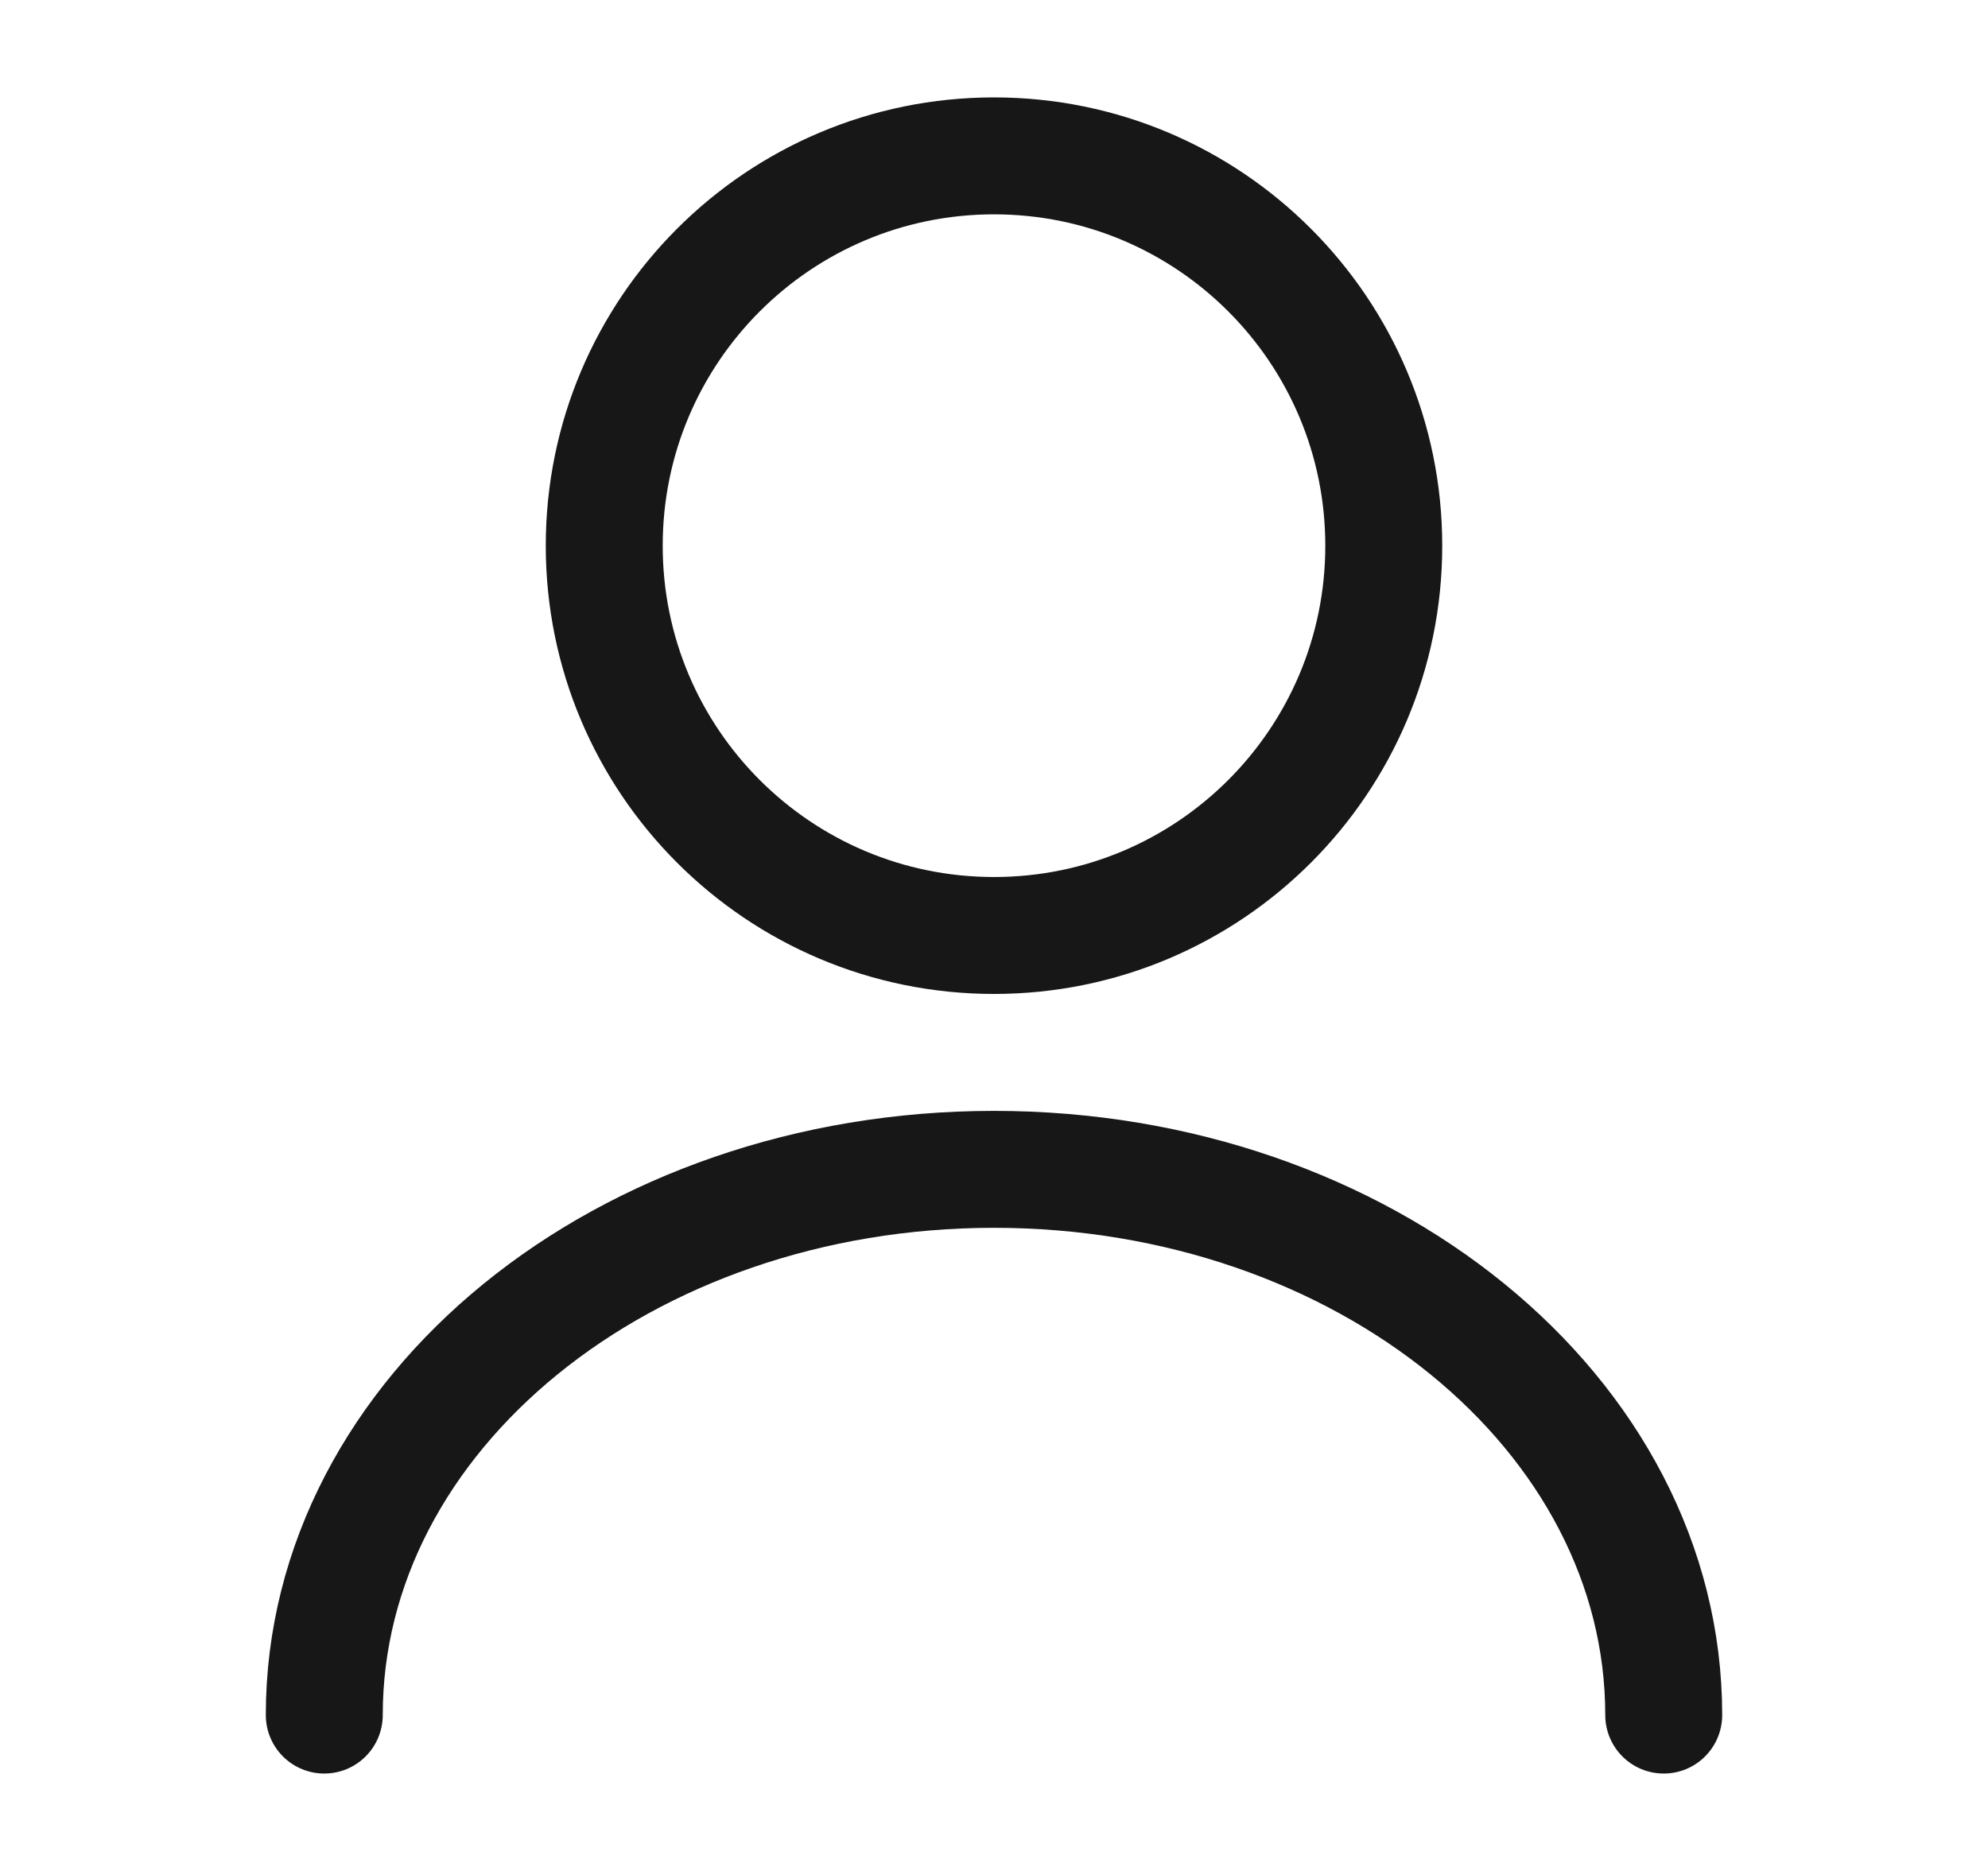 <svg width="17" height="16" viewBox="0 0 17 16" fill="none" xmlns="http://www.w3.org/2000/svg">
<g clip-path="url(#clip0_560_8600)">
<path d="M8.5 8C10.341 8 11.833 6.508 11.833 4.667C11.833 2.826 10.341 1.333 8.5 1.333C6.659 1.333 5.167 2.826 5.167 4.667C5.167 6.508 6.659 8 8.5 8Z" stroke="#171717" stroke-linecap="round" stroke-linejoin="round"/>
<path d="M14.227 14.667C14.227 12.087 11.66 10 8.5 10C5.34 10 2.773 12.087 2.773 14.667" stroke="#171717" stroke-linecap="round" stroke-linejoin="round"/>
</g>
<defs>
<clipPath id="clip0_560_8600">
<rect width="16" height="16" fill="white" transform="translate(0.5)"/>
</clipPath>
</defs>
</svg>
